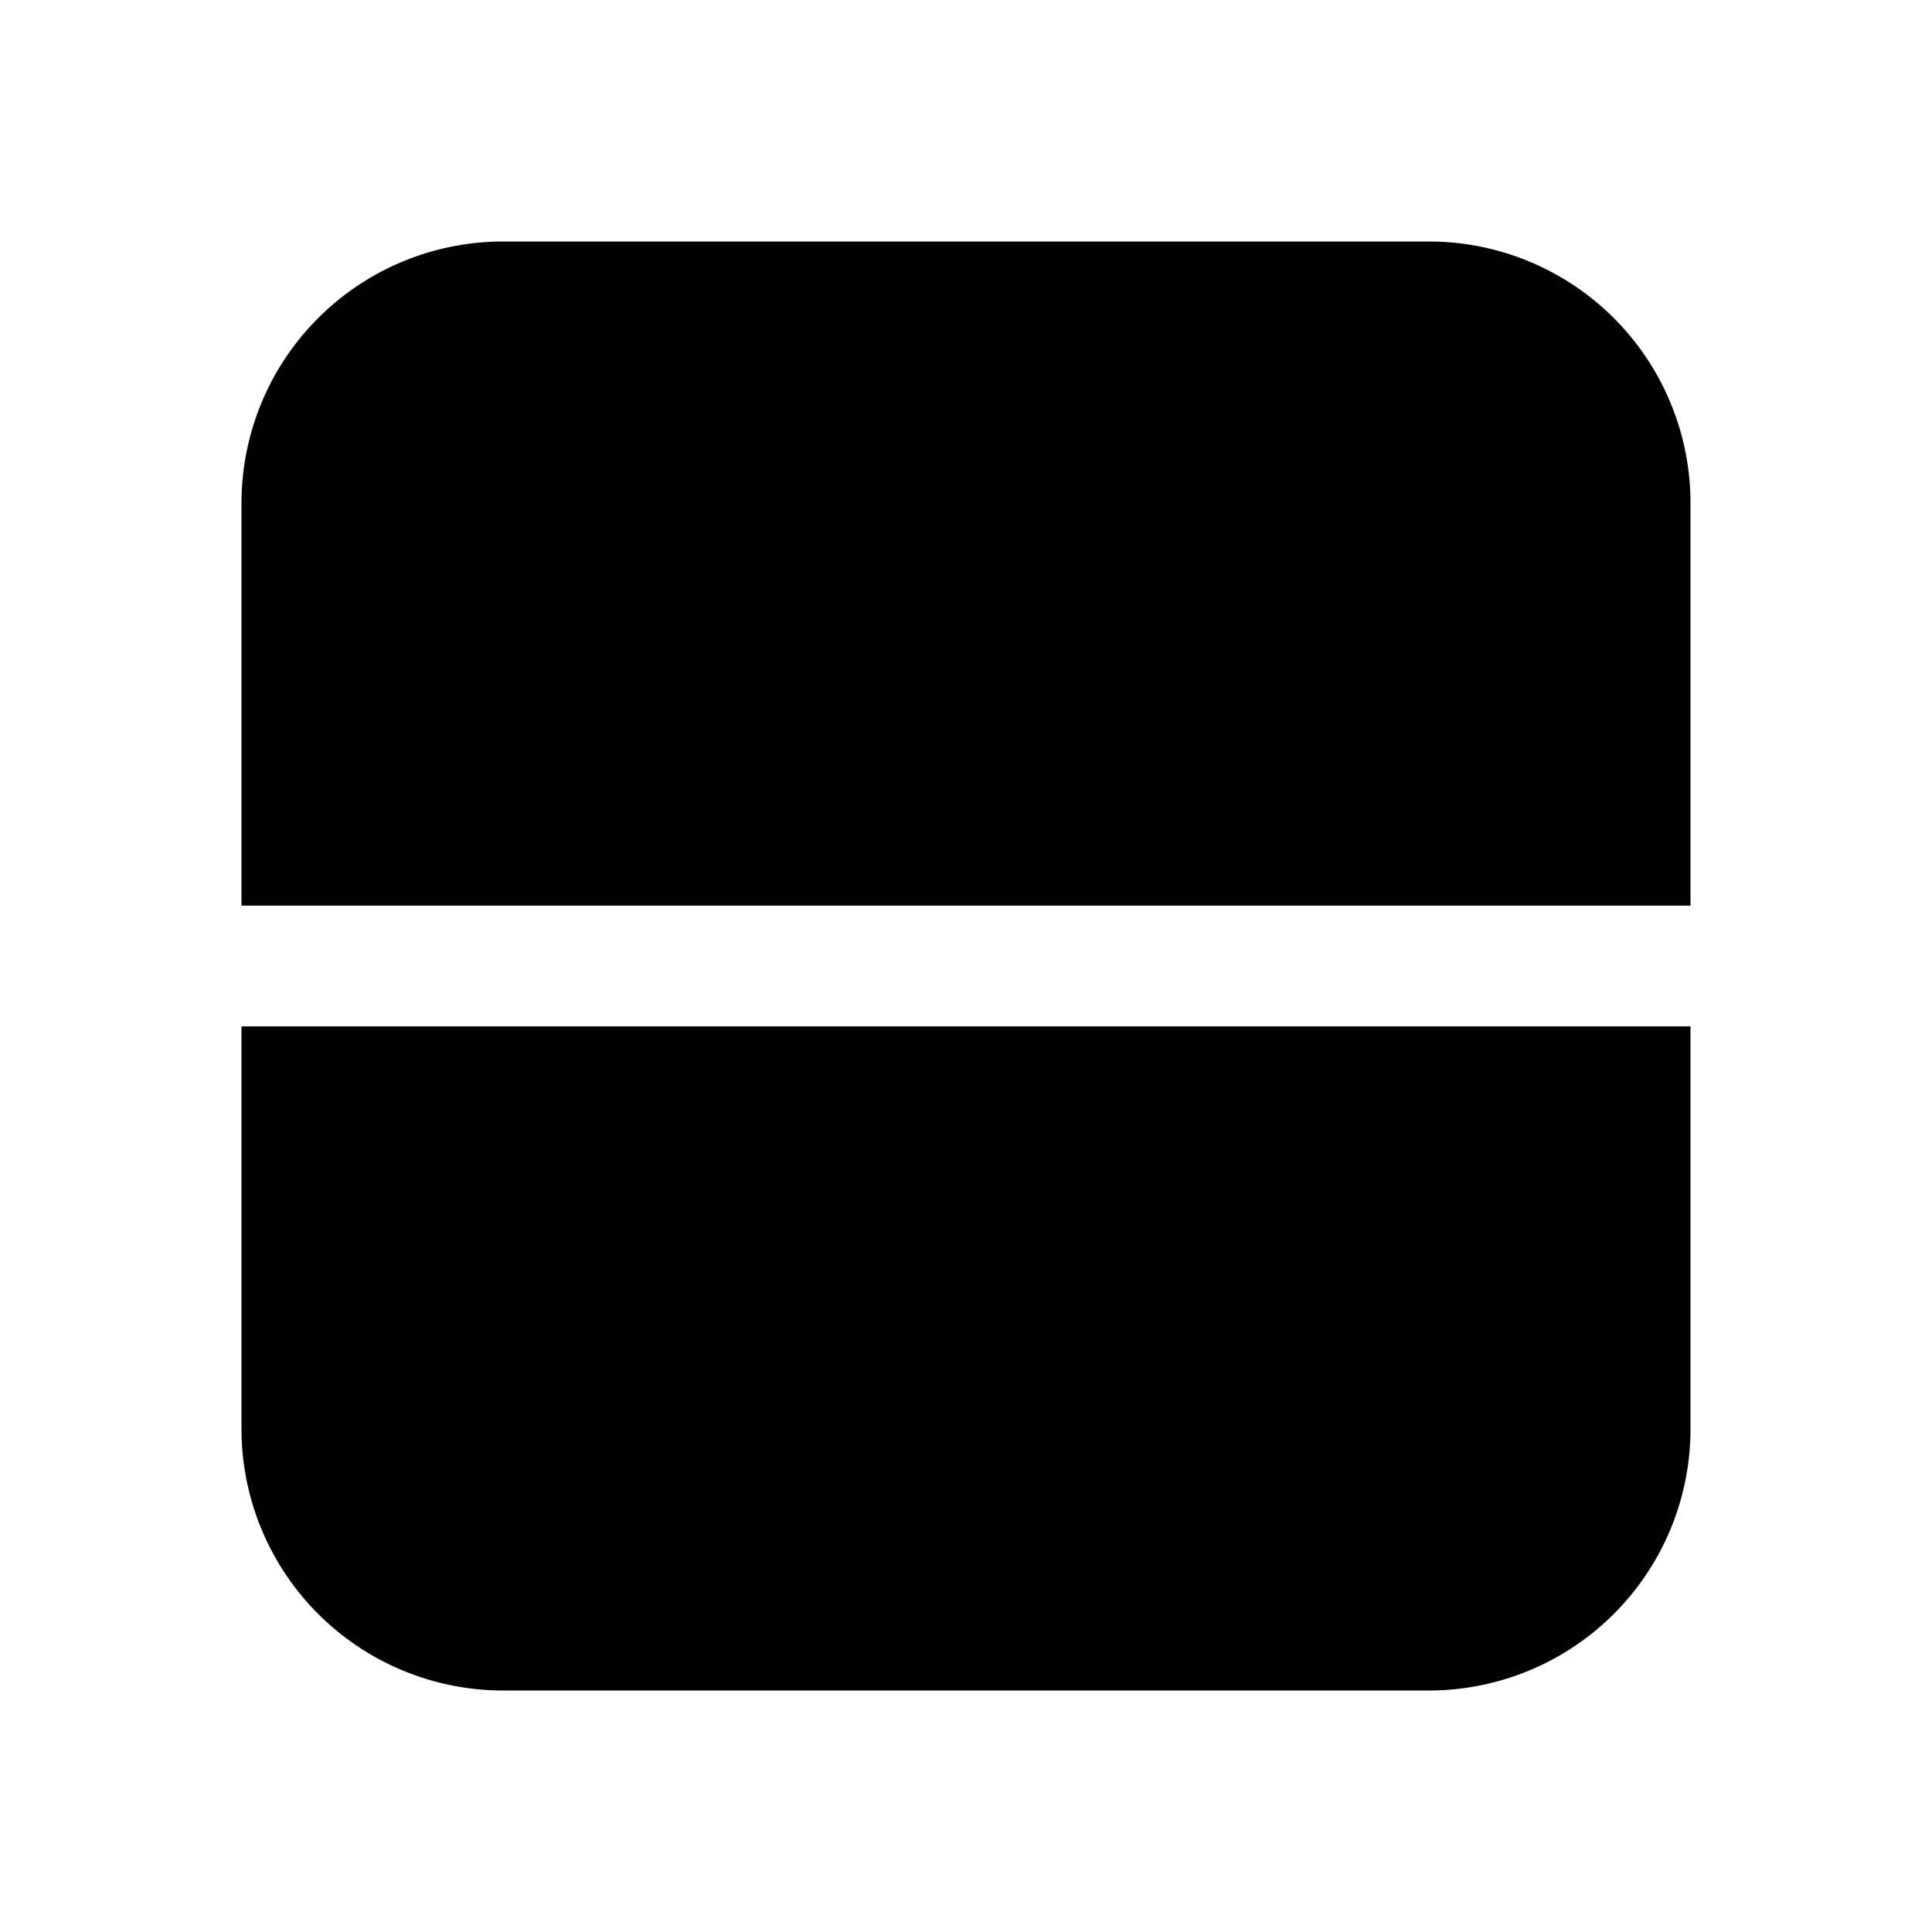 <svg xmlns="http://www.w3.org/2000/svg" width="1em" height="1em" viewBox="0 0 24 24"><path fill="currentColor" d="M3 6.25A3.25 3.25 0 0 1 6.25 3h11.5A3.25 3.25 0 0 1 21 6.25v5H3zm0 6.5v5A3.25 3.25 0 0 0 6.25 21h11.5A3.25 3.25 0 0 0 21 17.75v-5z"/></svg>